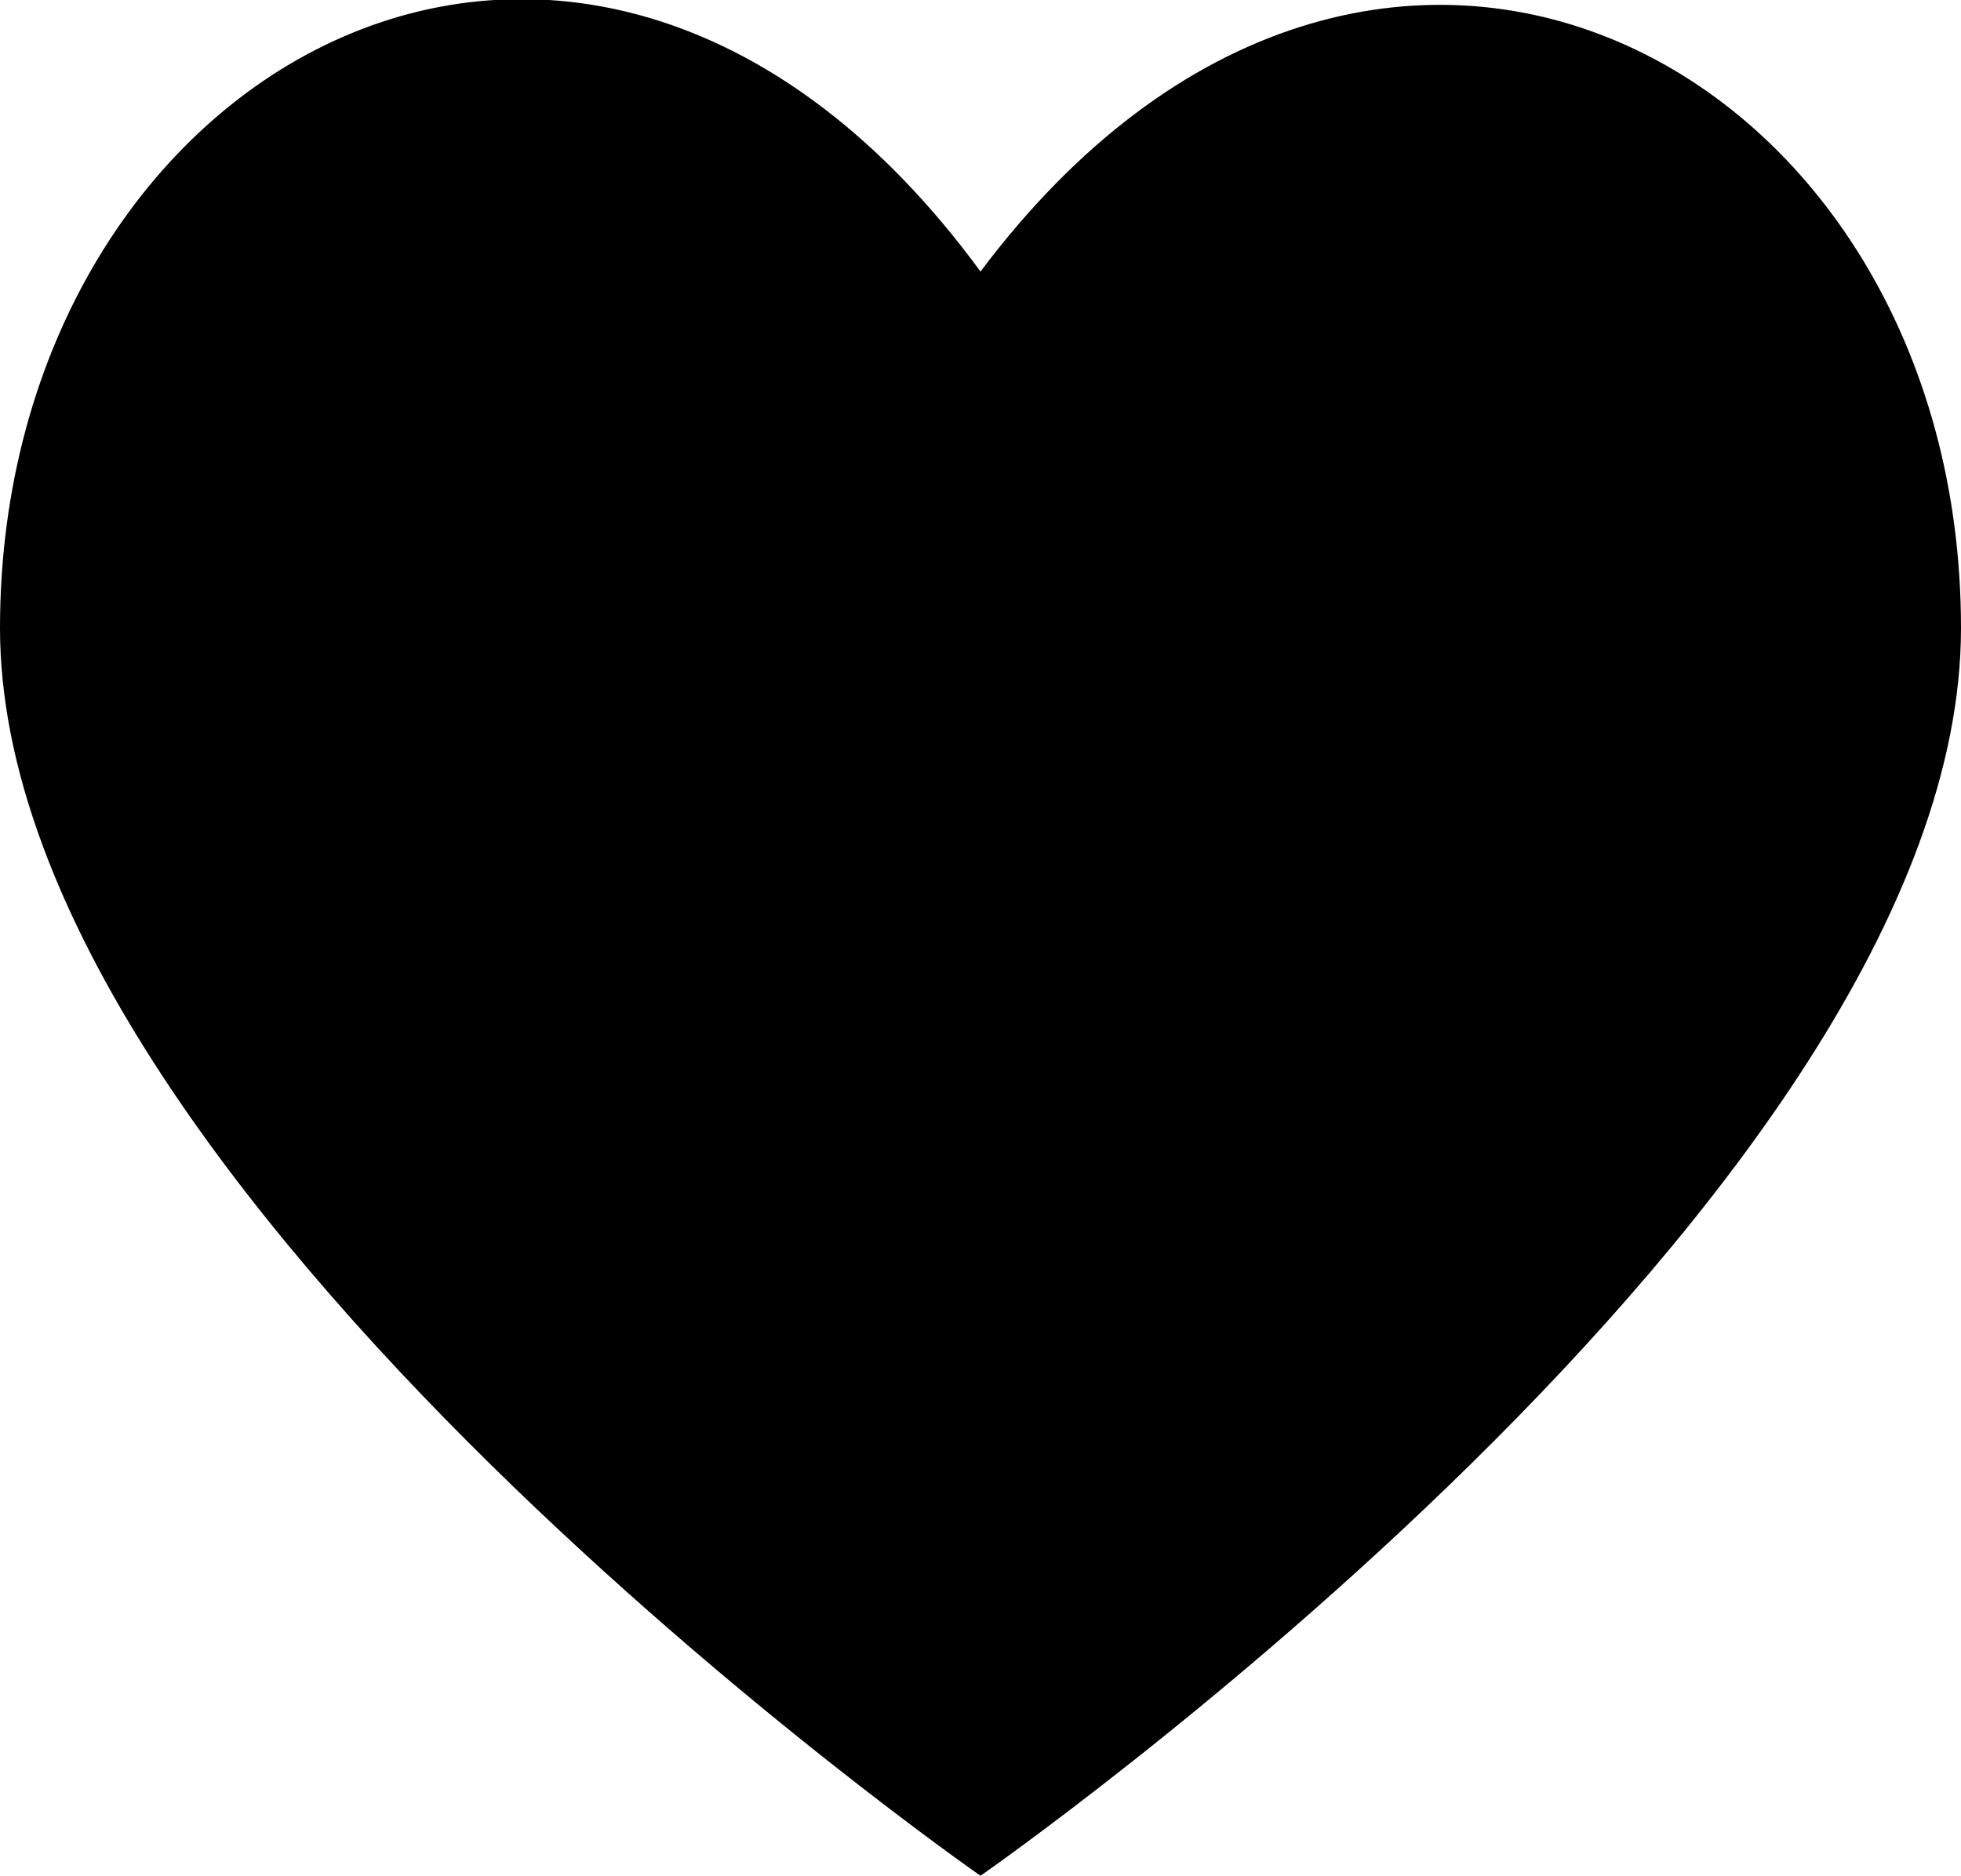 <svg xmlns="http://www.w3.org/2000/svg" width="44" height="42.094" viewBox="0 0 44 42.094">
  <defs>
    <style>
      .cls-1 {
        fill-rule: evenodd;
      }
    </style>
  </defs>
  <path id="favorite" class="cls-1" d="M187,260c8.8-11.729,22-4.7,22,8s-22,28-22,28-22-15.3-22-28S178.2,247.982,187,260Z" transform="translate(-165 -253.906)"/>
</svg>
